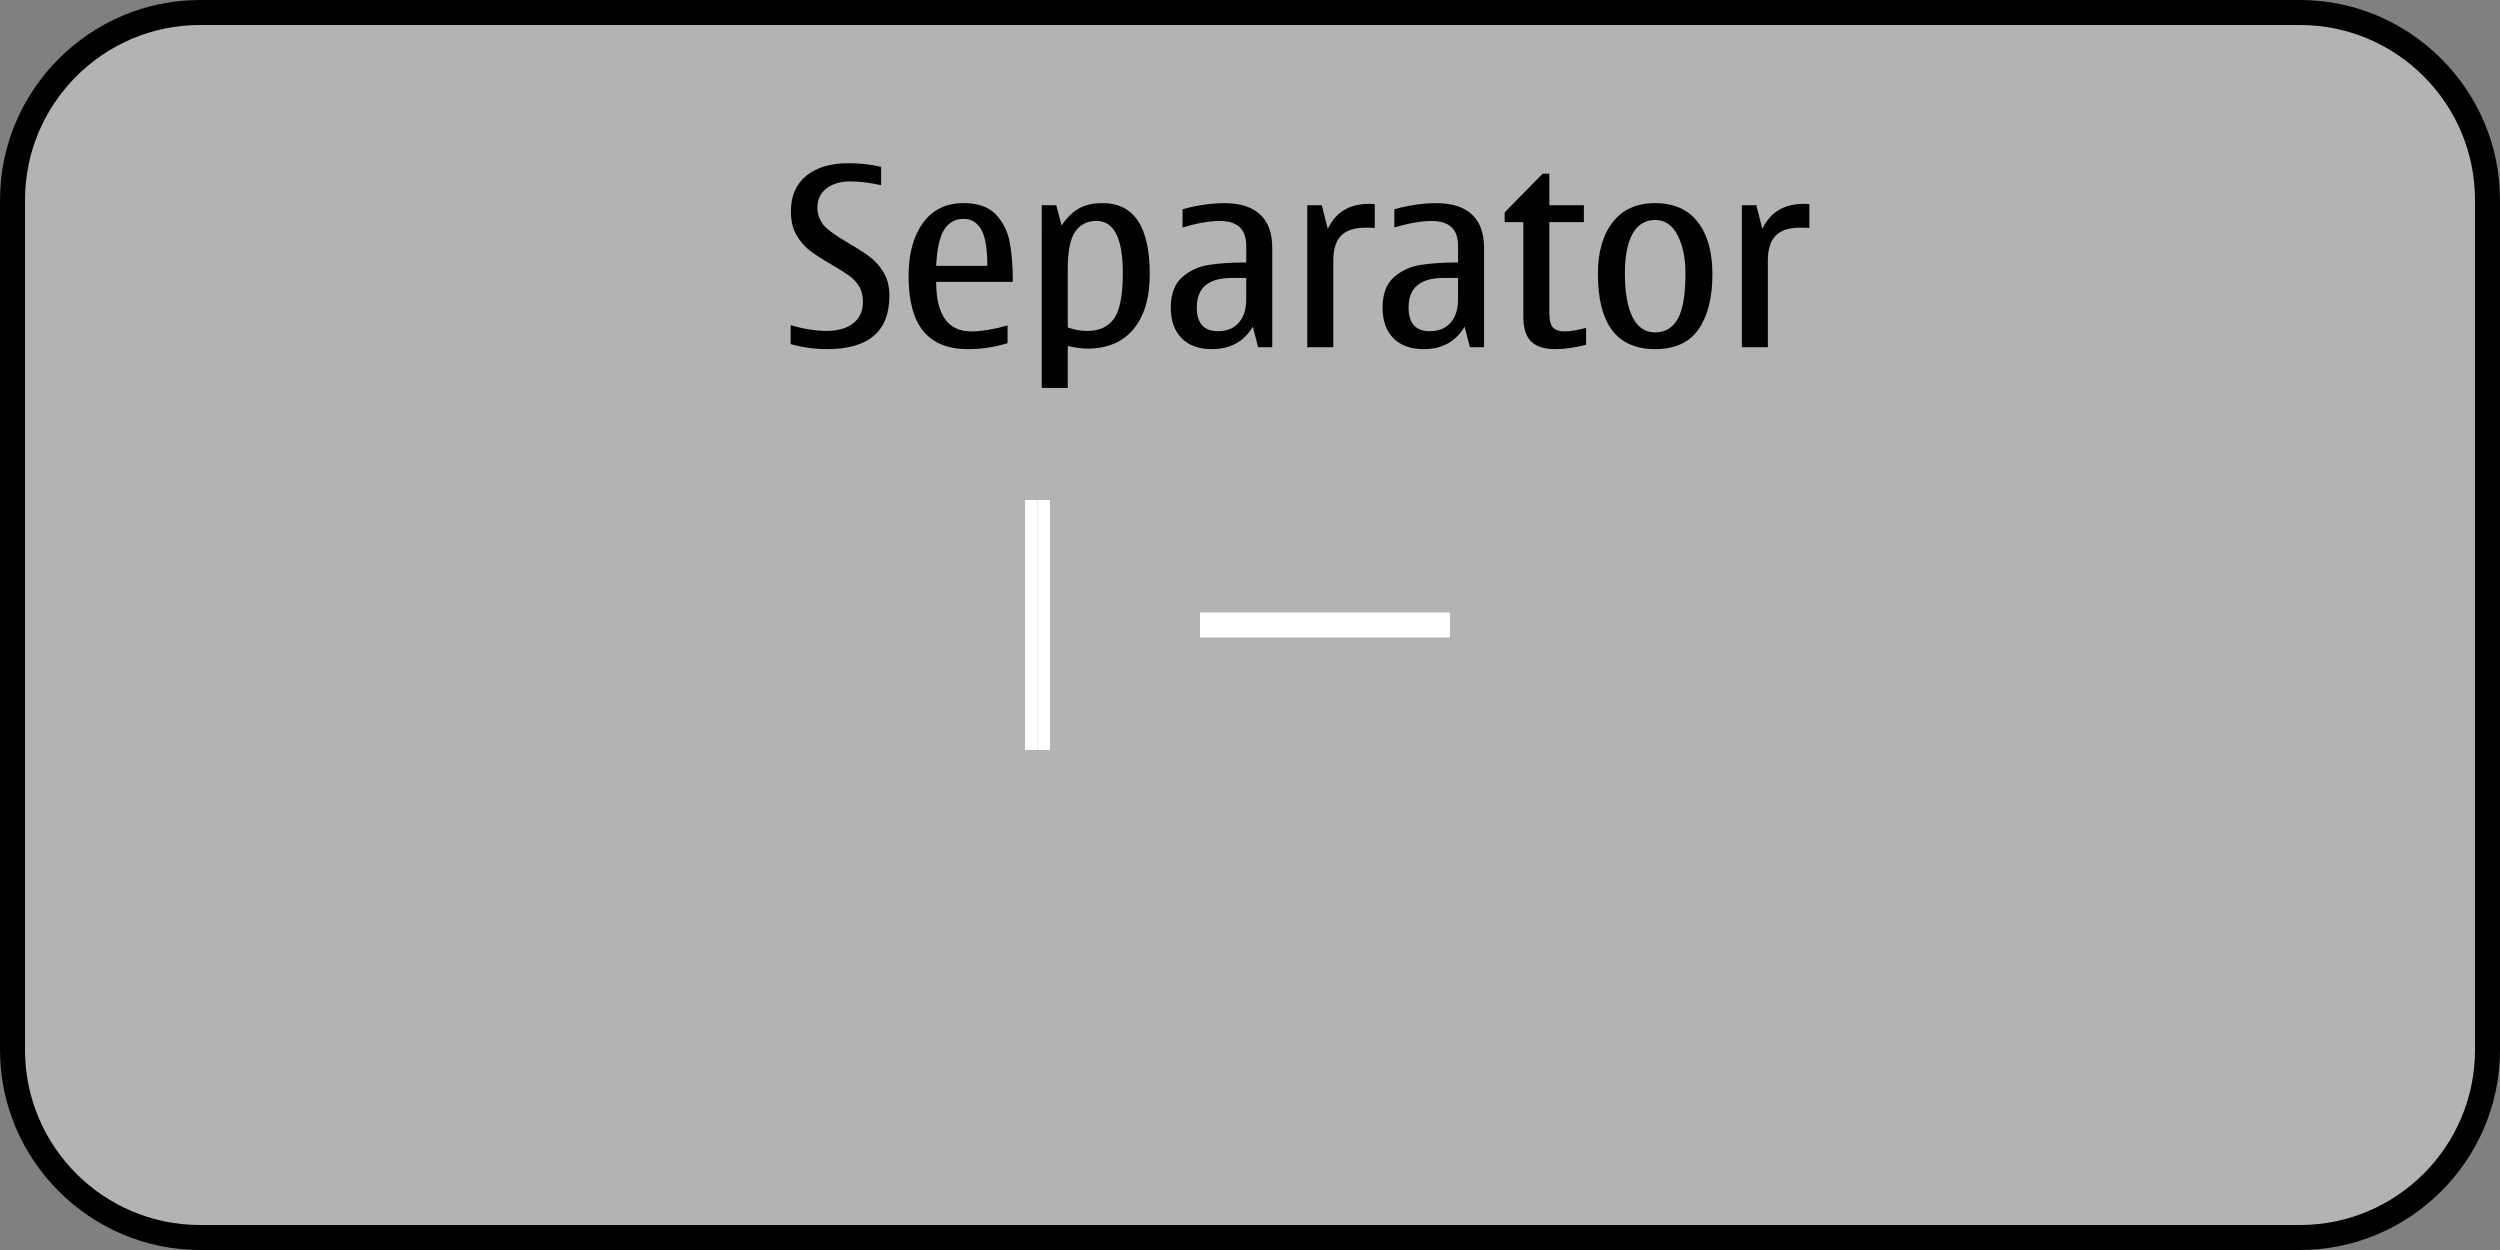 <?xml version="1.0" encoding="iso-8859-1"?>
<!-- Generator: Adobe Illustrator 14.0.0, SVG Export Plug-In . SVG Version: 6.00 Build 43363)  -->
<!DOCTYPE svg PUBLIC "-//W3C//DTD SVG 1.1//EN" "http://www.w3.org/Graphics/SVG/1.1/DTD/svg11.dtd">
<svg version="1.1" xmlns="http://www.w3.org/2000/svg" xmlns:xlink="http://www.w3.org/1999/xlink" x="0px" y="0px" width="200px"
	 height="100px" viewBox="0 0 200 100" style="enable-background:new 0 0 200 100;" xml:space="preserve">
<rect x="0" y="0" width="200" height="100" fill="#808080" stroke="none"/>
<g id="duiseparator-layer">
</g>
<g id="dui-theme-rd">
	<g id="duiseparator">
		<g id="duiseparatorThemeTemplateHelper">
			<g>
				<path style="fill:#B3B3B3;" d="M16,99C7.729,99,1,92.271,1,84V16C1,7.729,7.729,1,16,1h168c8.271,0,15,6.729,15,15v68
					c0,8.271-6.729,15-15,15H16z"/>
				<g>
					<path d="M184,2c7.72,0,14,6.28,14,14v68c0,7.72-6.28,14-14,14H16C8.28,98,2,91.72,2,84V16C2,8.28,8.28,2,16,2H184 M184,0H16
						C7.2,0,0,7.2,0,16v68c0,8.8,7.2,16,16,16h168c8.8,0,16-7.2,16-16V16C200,7.2,192.8,0,184,0L184,0z"/>
				</g>
			</g>
			<path style="fill:#010101;" d="M66.173,27.93c-0.977,0-1.95-0.133-2.92-0.4v-1.514c1.067,0.307,2.021,0.459,2.861,0.459
				c0.898,0,1.609-0.201,2.134-0.605s0.786-0.982,0.786-1.738c0-0.482-0.103-0.891-0.308-1.226s-0.471-0.62-0.796-0.854
				s-0.798-0.531-1.417-0.889c-0.734-0.424-1.315-0.799-1.742-1.128s-0.783-0.749-1.07-1.26c-0.285-0.511-0.429-1.132-0.429-1.86
				c0-1.236,0.412-2.189,1.235-2.856s1.945-1.001,3.364-1.001c0.931,0,1.804,0.098,2.617,0.293v1.465
				c-0.911-0.201-1.738-0.303-2.48-0.303c-0.774,0-1.404,0.188-1.89,0.562c-0.486,0.374-0.728,0.894-0.728,1.558
				c0,0.43,0.129,0.84,0.386,1.23s0.955,0.918,2.095,1.582c0.742,0.43,1.326,0.807,1.753,1.133s0.788,0.742,1.084,1.25
				s0.444,1.117,0.444,1.826C71.153,26.504,69.493,27.93,66.173,27.93z"/>
			<path style="fill:#010101;" d="M80.606,26.035v1.416c-1.022,0.318-2.08,0.479-3.174,0.479c-1.589,0-2.776-0.479-3.565-1.436
				c-0.787-0.957-1.181-2.432-1.181-4.424c0-1.752,0.38-3.159,1.143-4.224c0.762-1.064,1.849-1.597,3.262-1.597
				c1.146,0,2.007,0.305,2.583,0.913s0.945,1.354,1.108,2.236s0.244,1.933,0.244,3.149h-6.133c0,1.322,0.234,2.312,0.703,2.974
				s1.172,0.991,2.109,0.991C78.5,26.514,79.467,26.354,80.606,26.035z M74.894,21.27h4.092c0-1.373-0.163-2.344-0.488-2.91
				s-0.794-0.85-1.406-0.85c-0.684,0-1.206,0.293-1.567,0.879S74.951,19.936,74.894,21.27z"/>
			<path style="fill:#010101;" d="M84.503,16.416l0.42,1.621c0.41-0.605,0.866-1.055,1.367-1.348s1.14-0.439,1.914-0.439
				c1.257,0,2.2,0.474,2.832,1.421s0.946,2.368,0.946,4.263c0,1.875-0.431,3.336-1.293,4.385s-2.104,1.572-3.726,1.572
				c-0.43,0-0.944-0.072-1.543-0.215v3.359h-2.08V16.416H84.503z M85.421,21.494v4.697c0.501,0.189,1.028,0.283,1.582,0.283
				c0.938,0,1.643-0.326,2.114-0.977s0.708-1.871,0.708-3.662c0-1.387-0.176-2.427-0.527-3.12s-0.876-1.04-1.572-1.04
				c-0.755,0-1.328,0.291-1.719,0.874C85.615,19.133,85.421,20.113,85.421,21.494z"/>
			<path style="fill:#010101;" d="M100.226,26.133c-0.703,1.197-1.797,1.797-3.281,1.797c-1.035,0-1.841-0.291-2.417-0.874
				s-0.864-1.397-0.864-2.446c0-1.08,0.296-1.887,0.889-2.417s1.302-0.862,2.129-0.996s1.833-0.2,3.018-0.2v-1.338
				c0-1.322-0.706-1.982-2.119-1.982c-0.813,0-1.807,0.172-2.979,0.518v-1.455c1.179-0.326,2.298-0.488,3.359-0.488
				c1.25,0,2.199,0.301,2.847,0.903s0.972,1.489,0.972,2.661v7.959h-1.133L100.226,26.133z M99.698,22.236h-1.162
				c-0.931,0-1.629,0.197-2.095,0.591s-0.698,0.981-0.698,1.763c0,0.639,0.142,1.115,0.425,1.431s0.708,0.474,1.274,0.474
				c0.716,0,1.271-0.229,1.665-0.684s0.591-1.074,0.591-1.855V22.236z"/>
			<path style="fill:#010101;" d="M105.743,16.416l0.479,1.895c0.632-1.334,1.731-2.002,3.301-2.002c0.208,0,0.361,0.01,0.459,0.029
				v1.895c-0.163-0.014-0.407-0.02-0.732-0.02c-0.892,0-1.546,0.213-1.963,0.64s-0.625,1.093-0.625,1.997v6.924h-2.08V16.416
				H105.743z"/>
			<path style="fill:#010101;" d="M117.168,26.133c-0.703,1.197-1.796,1.797-3.28,1.797c-1.036,0-1.841-0.291-2.417-0.874
				s-0.864-1.397-0.864-2.446c0-1.08,0.296-1.887,0.889-2.417s1.302-0.862,2.129-0.996s1.833-0.2,3.018-0.2v-1.338
				c0-1.322-0.706-1.982-2.119-1.982c-0.813,0-1.807,0.172-2.979,0.518v-1.455c1.179-0.326,2.298-0.488,3.359-0.488
				c1.25,0,2.198,0.301,2.847,0.903c0.647,0.603,0.972,1.489,0.972,2.661v7.959h-1.133L117.168,26.133z M116.642,22.236h-1.162
				c-0.931,0-1.63,0.197-2.095,0.591c-0.467,0.394-0.698,0.981-0.698,1.763c0,0.639,0.142,1.115,0.425,1.431
				s0.707,0.474,1.273,0.474c0.717,0,1.272-0.229,1.666-0.684s0.591-1.074,0.591-1.855V22.236z"/>
			<path style="fill:#010101;" d="M124.425,27.93c-0.886,0-1.533-0.207-1.943-0.62s-0.615-1.073-0.615-1.978v-7.559h-1.494v-0.781
				l3.037-3.096h0.537v2.52h2.764v1.357h-2.764v7.217c0,0.619,0.101,1.027,0.303,1.226s0.508,0.298,0.918,0.298
				c0.423,0,0.996-0.094,1.718-0.283v1.348C126.014,27.812,125.193,27.93,124.425,27.93z"/>
			<path style="fill:#010101;" d="M132.413,27.93c-1.53,0-2.676-0.502-3.438-1.504s-1.143-2.506-1.143-4.512
				c0-1.744,0.396-3.125,1.187-4.141s1.922-1.523,3.394-1.523c1.484,0,2.618,0.502,3.403,1.504c0.784,1.002,1.177,2.402,1.177,4.199
				c0,1.85-0.366,3.307-1.099,4.375S134.002,27.93,132.413,27.93z M132.413,26.592c0.801,0,1.404-0.363,1.812-1.089
				s0.611-1.942,0.611-3.647c0-1.205-0.209-2.215-0.626-3.032s-1.016-1.226-1.797-1.226c-0.794,0-1.396,0.367-1.807,1.104
				s-0.615,1.787-0.615,3.154c0,1.537,0.205,2.71,0.615,3.521S131.619,26.592,132.413,26.592z"/>
			<path style="fill:#010101;" d="M140.509,16.416l0.479,1.895c0.632-1.334,1.731-2.002,3.301-2.002c0.208,0,0.361,0.01,0.459,0.029
				v1.895c-0.163-0.014-0.407-0.02-0.733-0.02c-0.891,0-1.545,0.213-1.962,0.64s-0.625,1.093-0.625,1.997v6.924h-2.08V16.416
				H140.509z"/>
		</g>
		<g id="duiseparator-horizontal-background">
			<rect x="96" y="47" style="fill:none;" width="20" height="6"/>
			<rect x="96" y="50" style="fill:#FFFFFF;" width="20" height="1"/>
			<rect x="96" y="49" style="fill:#FFFFFF;" width="20" height="1"/>
		</g>
		<g id="duiseparator-vertical-background">
			<rect x="80" y="40" style="fill:none;" width="6" height="20"/>
			<rect x="82" y="40" style="fill:#FFFFFF;" width="1" height="20"/>
			<rect x="83" y="40" style="fill:#FFFFFF;" width="1" height="20"/>
		</g>
	</g>
</g>
</svg>
